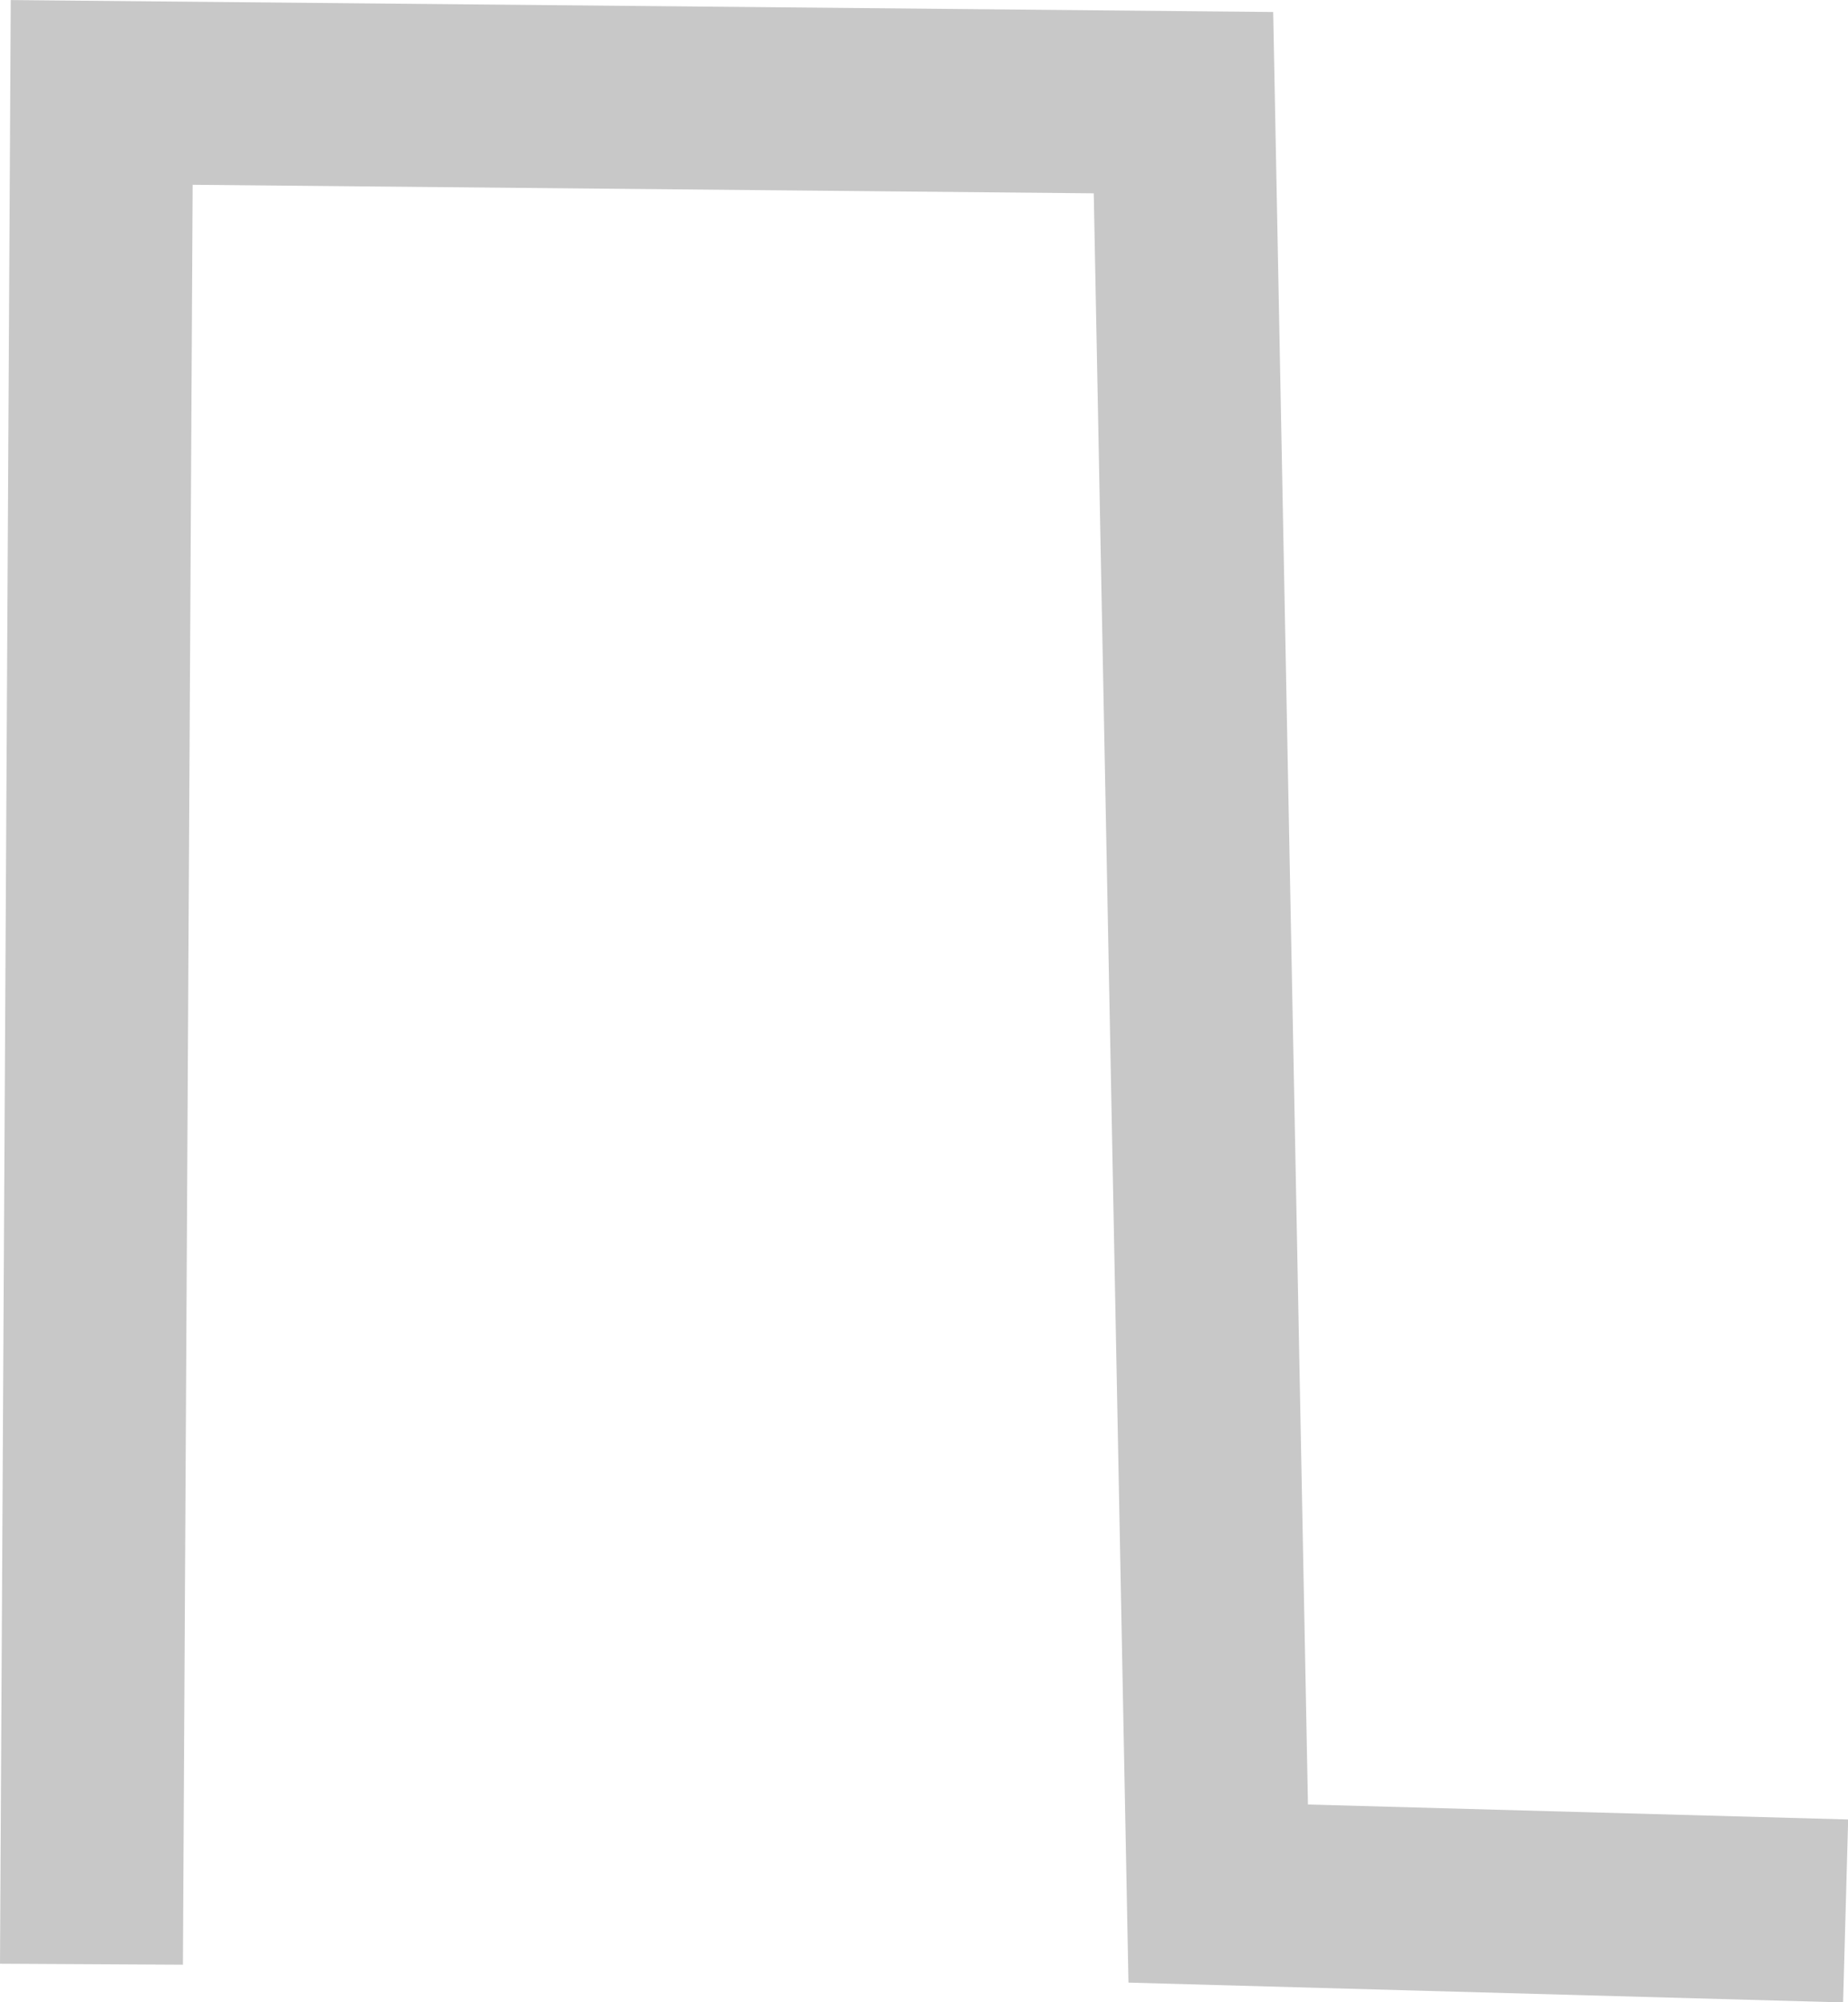 <?xml version="1.0" encoding="UTF-8" standalone="no"?>
<!-- Created with Inkscape (http://www.inkscape.org/) -->

<svg
   width="10.103mm"
   height="10.941mm"
   viewBox="0 0 10.103 10.941"
   version="1.1"
   id="svg15"
   inkscape:version="1.1.2 (b8e25be833, 2022-02-05)"
   sodipodi:docname="rightConnectionOff.svg"
   xmlns:inkscape="http://www.inkscape.org/namespaces/inkscape"
   xmlns:sodipodi="http://sodipodi.sourceforge.net/DTD/sodipodi-0.dtd"
   xmlns="http://www.w3.org/2000/svg"
   xmlns:svg="http://www.w3.org/2000/svg">
  <sodipodi:namedview
     id="namedview17"
     pagecolor="#ffffff"
     bordercolor="#666666"
     borderopacity="1.0"
     inkscape:pageshadow="2"
     inkscape:pageopacity="0.0"
     inkscape:pagecheckerboard="0"
     inkscape:document-units="mm"
     showgrid="false"
     inkscape:zoom="5.5731762"
     inkscape:cx="-38.667358"
     inkscape:cy="-0.53829269"
     inkscape:window-width="1920"
     inkscape:window-height="986"
     inkscape:window-x="-11"
     inkscape:window-y="-11"
     inkscape:window-maximized="1"
     inkscape:current-layer="layer1" />
  <defs
     id="defs12" />
  <g
     inkscape:label="Layer 1"
     inkscape:groupmode="layer"
     id="layer1"
     transform="translate(-147.246,-187.086)">
    <path
       style="fill:none;stroke:#c8c8c8;stroke-width:1;stroke-linecap:butt;stroke-linejoin:miter;stroke-miterlimit:4;stroke-dasharray:none;stroke-opacity:1"
       d="m 147.746,197.819 0.056,-10.228 5.914,0.056 0.19,9.786 3.43,0.095"
       id="path203-3"
       sodipodi:nodetypes="ccccc" />
  </g>
</svg>
